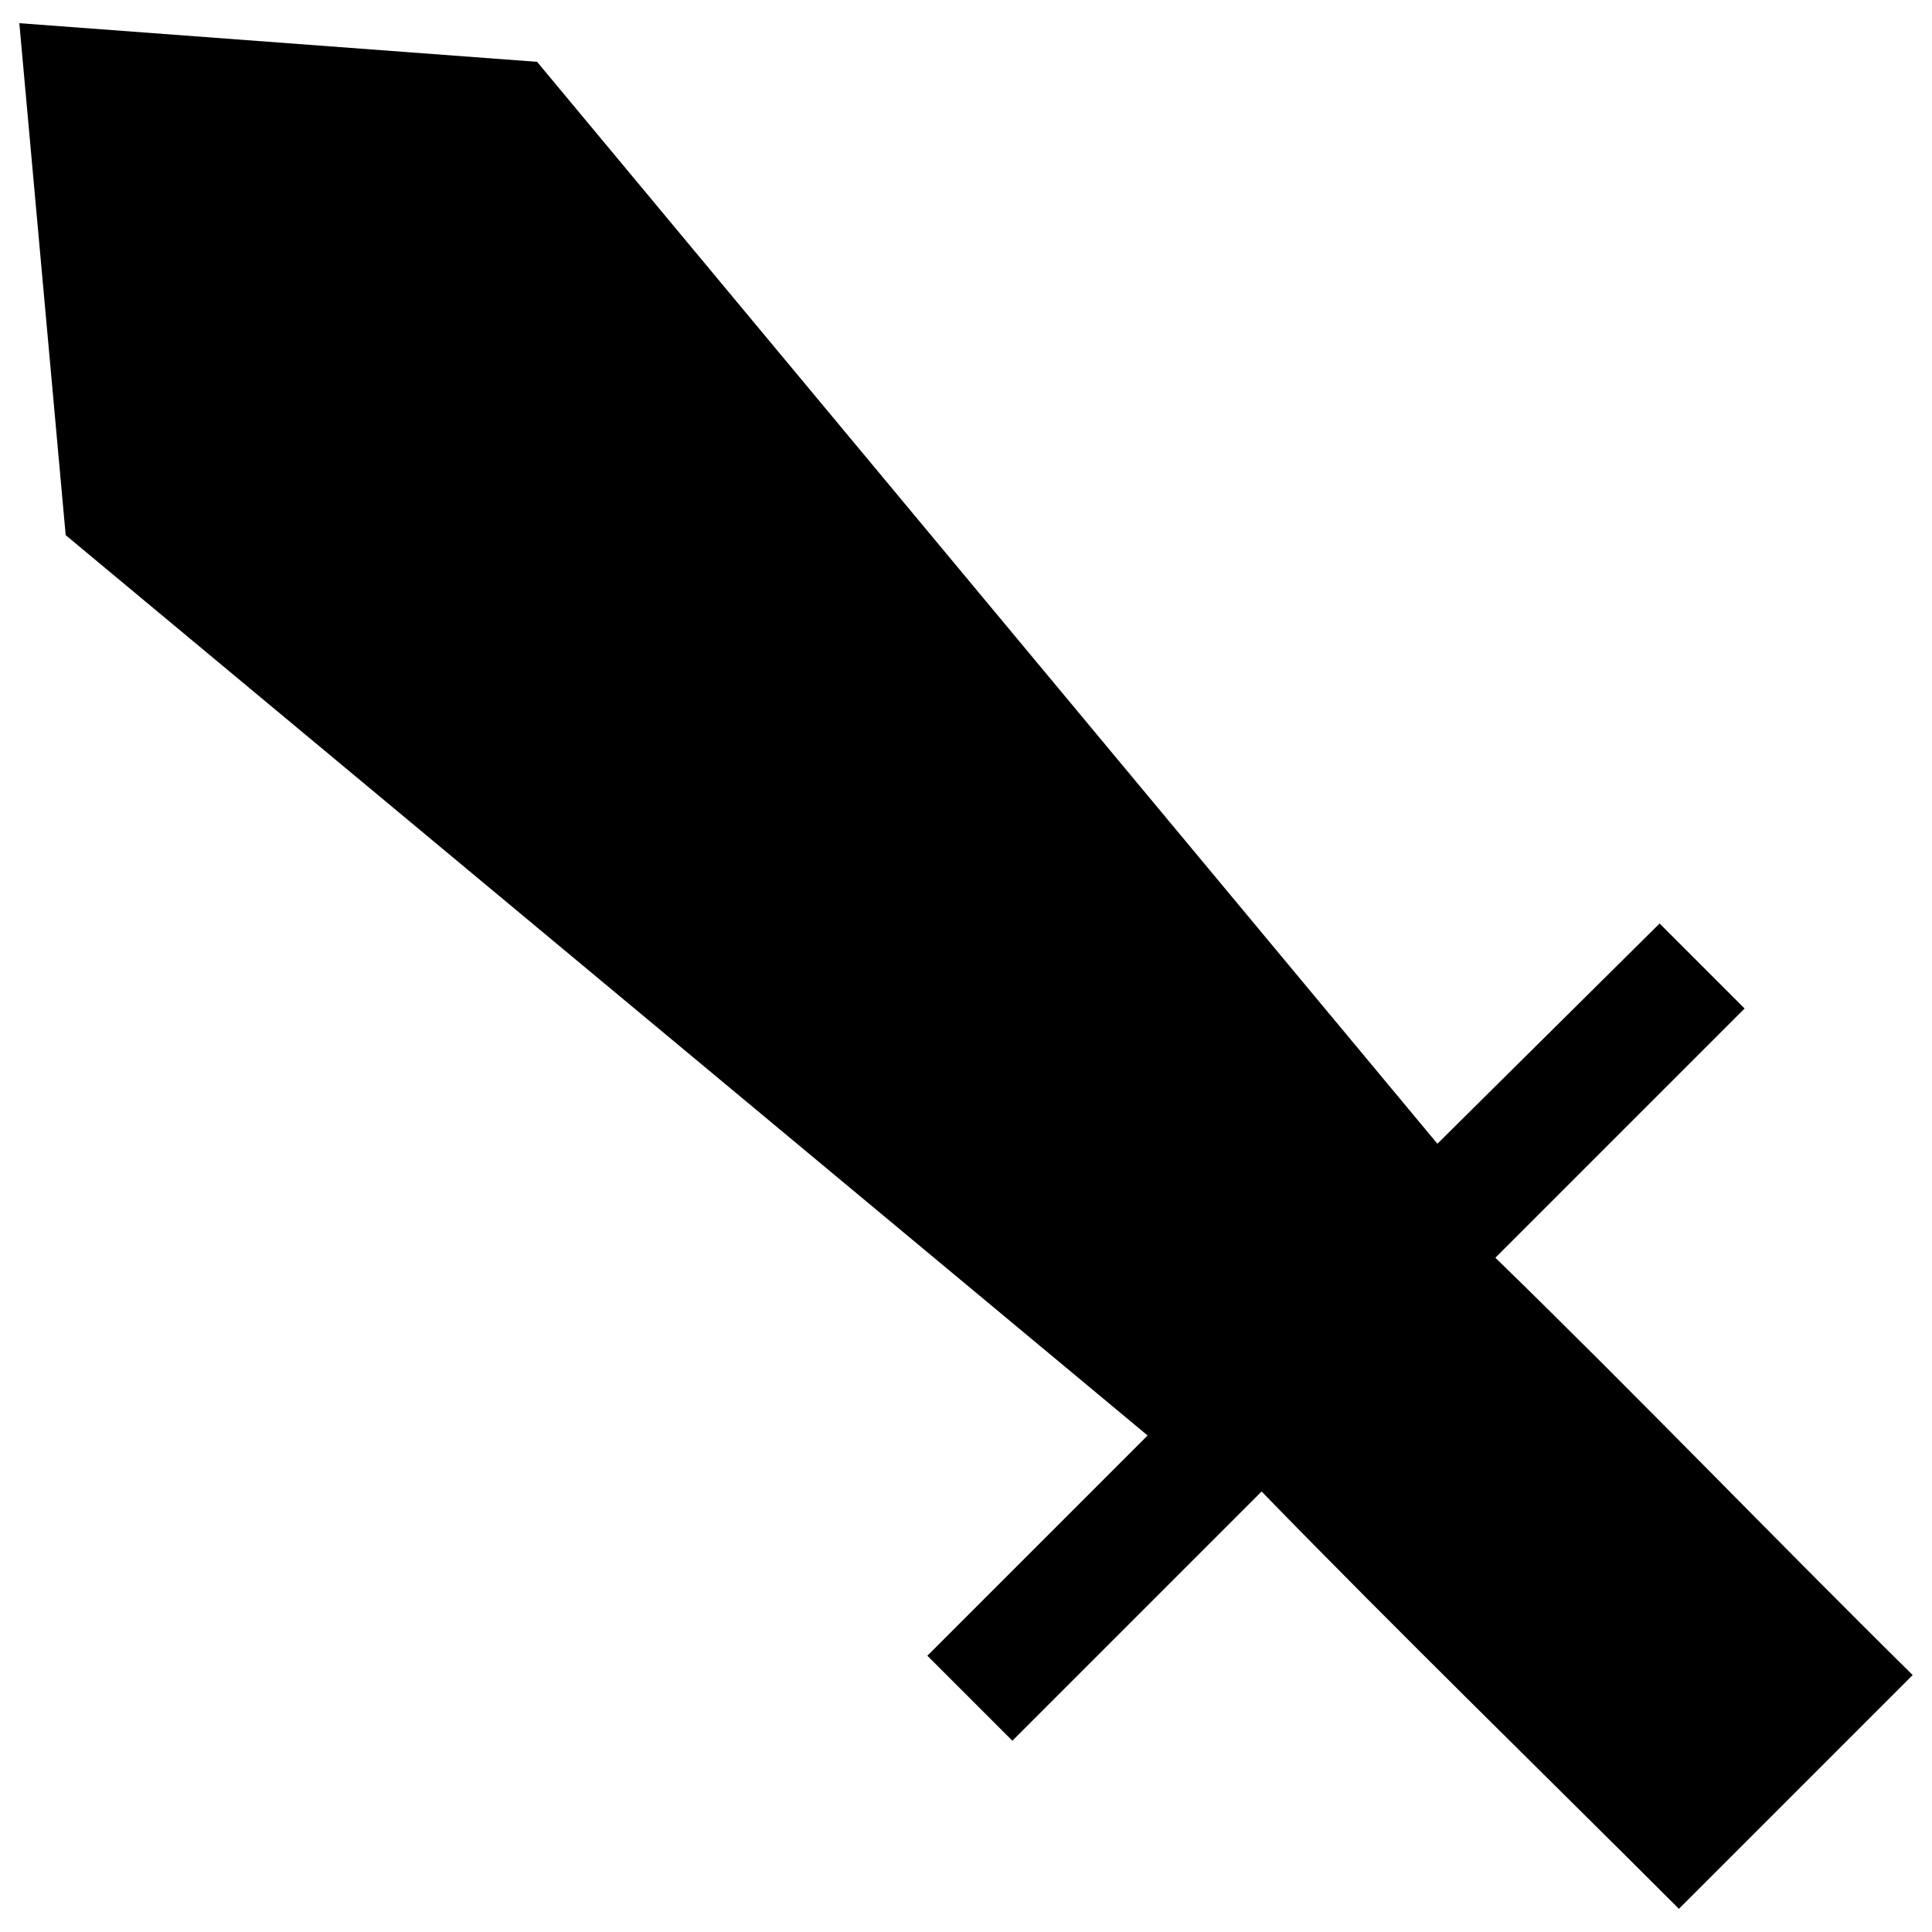 <svg xmlns="http://www.w3.org/2000/svg" xml:space="preserve" viewBox="0 0 1000 1000">
  <path xmlns="http://www.w3.org/2000/svg" d="M278 32 10 12l24 265 560 466-114 114 44 44 129-129c72 74 145 145 216 216l121-121c-72-71-143-145-216-216l129-129-44-44-115 114"/>
</svg>